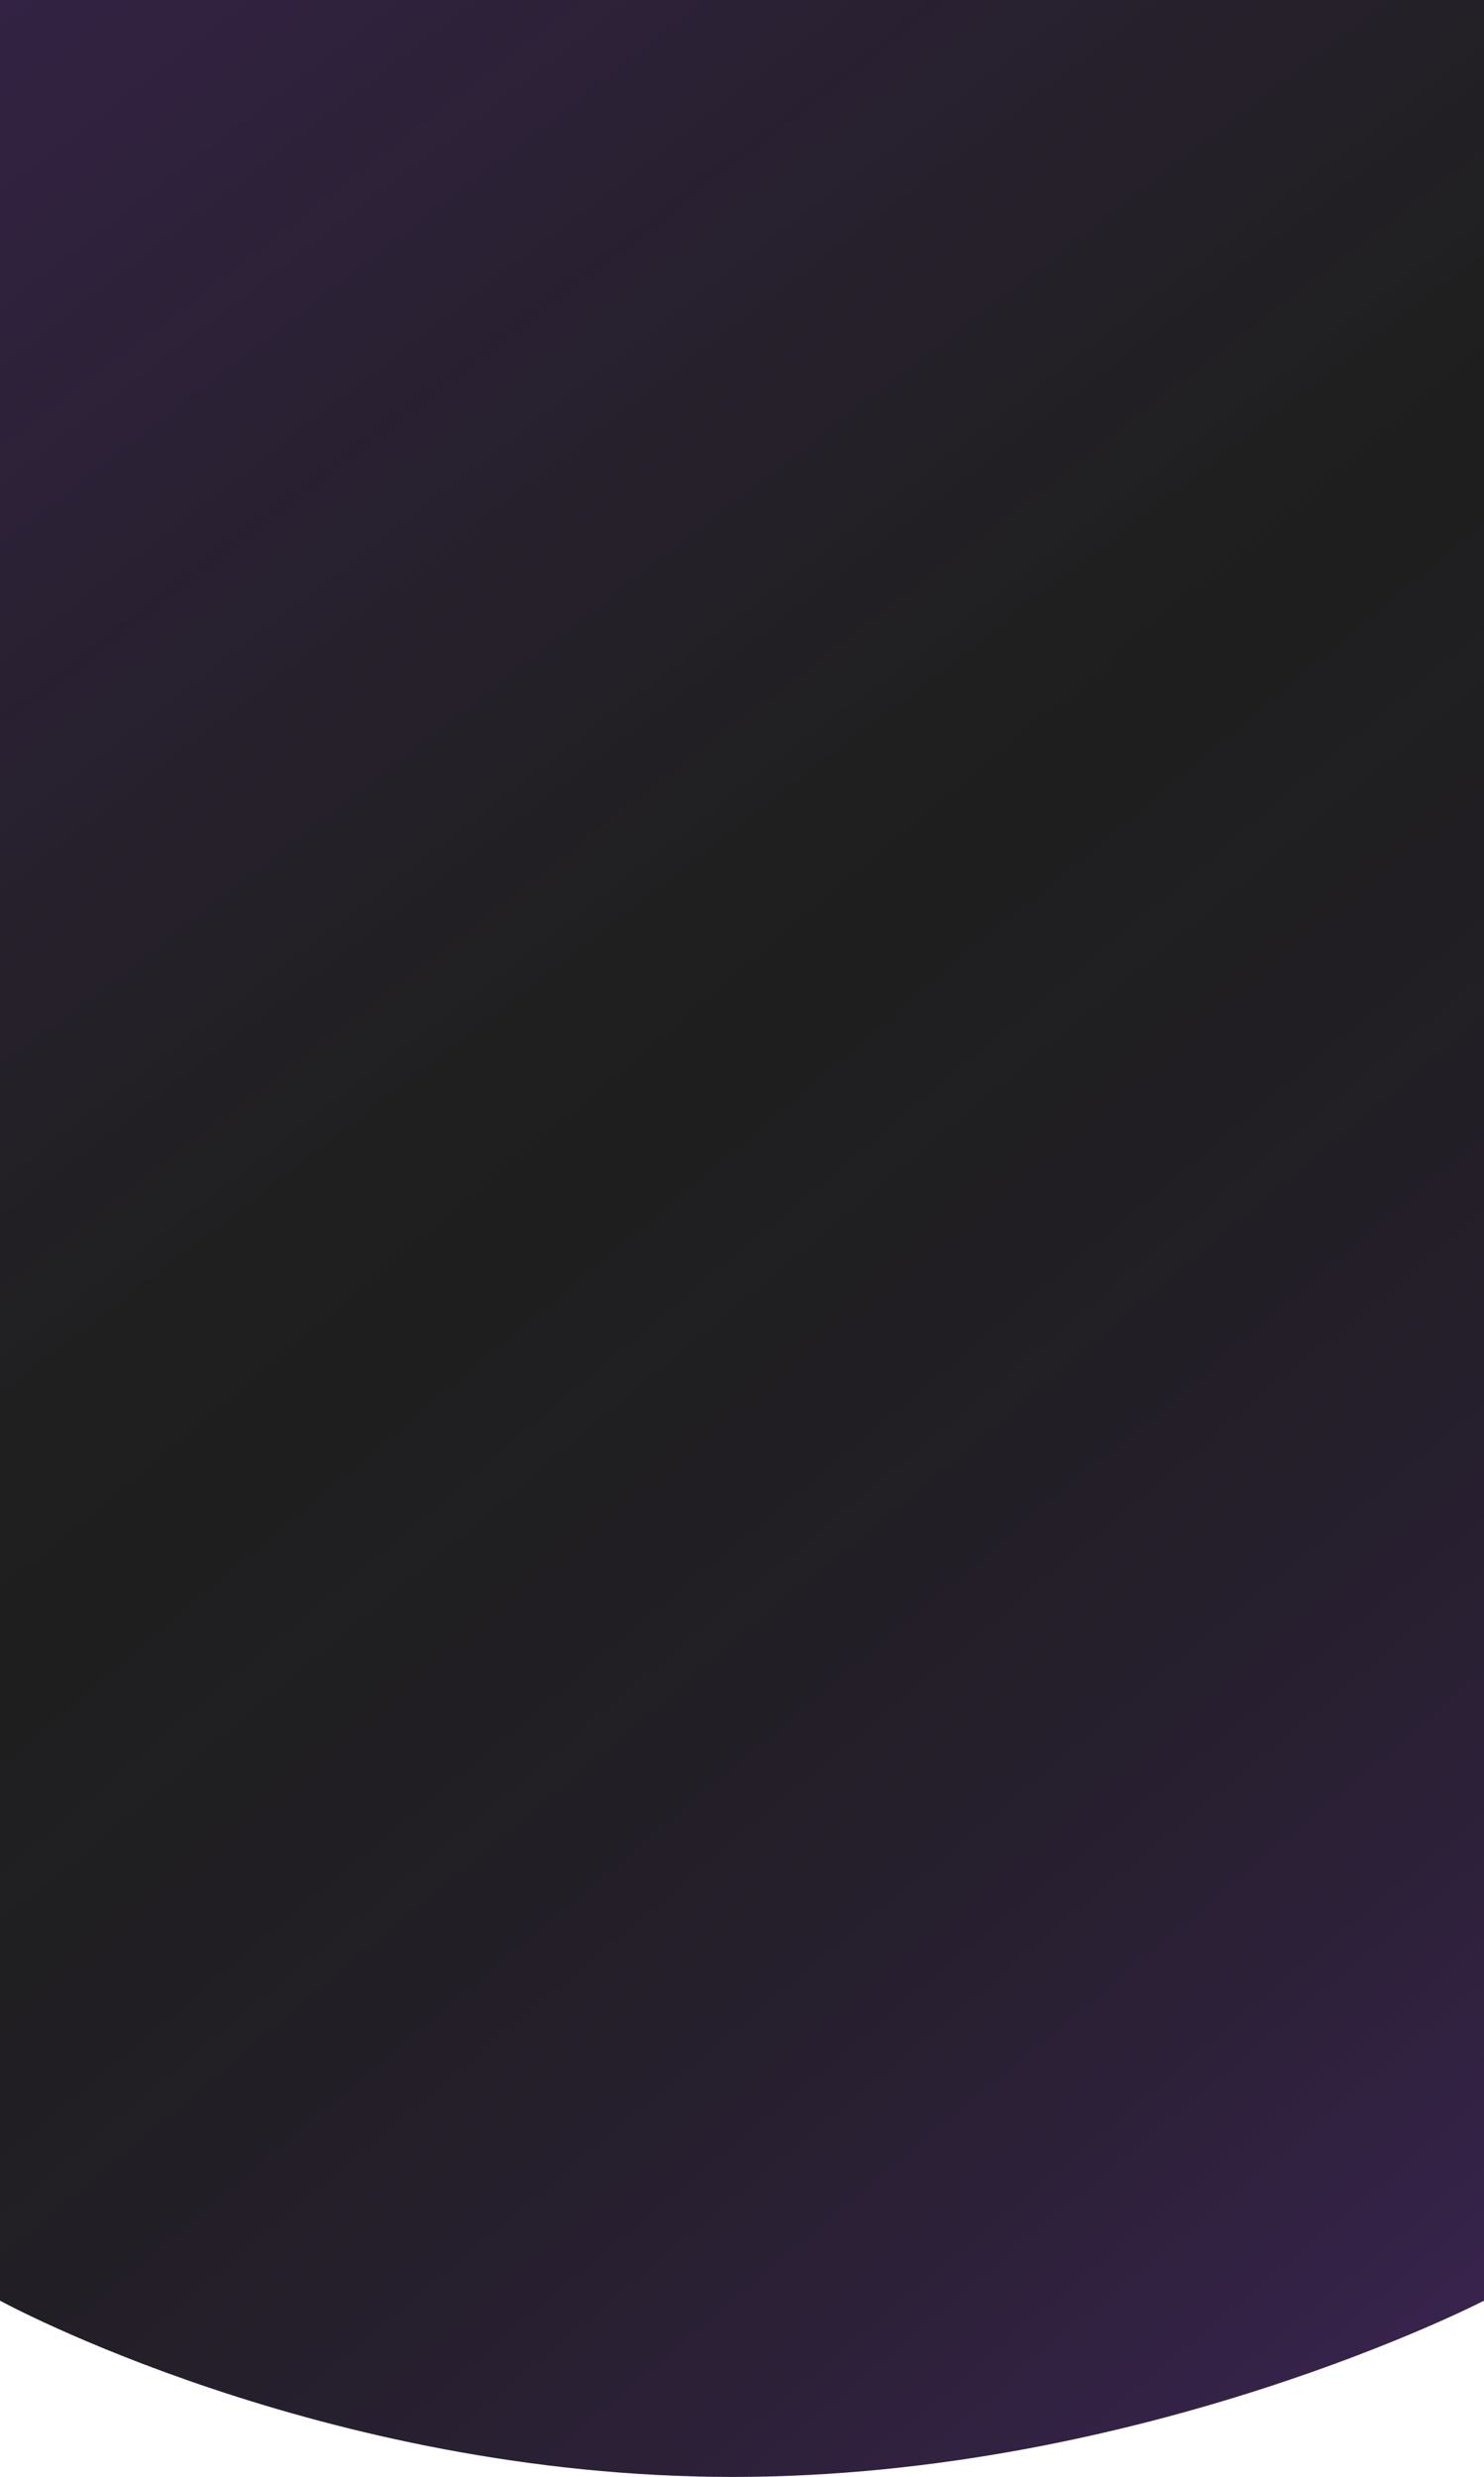 <svg width="320" height="534" viewBox="0 0 320 534" fill="none" xmlns="http://www.w3.org/2000/svg">
<path d="M0 0H320V496C320 496 246.5 534 158 534C69.5 534 0 496 0 496V0Z" fill="#1F1F1F"/>
<path d="M0 0H320V496C320 496 246.5 534 158 534C69.5 534 0 496 0 496V0Z" fill="url(#paint0_linear_54_2514)" fill-opacity="0.2"/>
<path d="M0 0H320V496C320 496 246.5 534 158 534C69.5 534 0 496 0 496V0Z" fill="url(#paint1_linear_54_2514)" fill-opacity="0.2"/>
<defs>
<linearGradient id="paint0_linear_54_2514" x1="0" y1="0" x2="150.5" y2="196" gradientUnits="userSpaceOnUse">
<stop stop-color="#9933FF" stop-opacity="0.81"/>
<stop offset="1" stop-color="#9933FF" stop-opacity="0"/>
</linearGradient>
<linearGradient id="paint1_linear_54_2514" x1="320" y1="492.5" x2="94.5" y2="223" gradientUnits="userSpaceOnUse">
<stop stop-color="#9933FF"/>
<stop offset="1" stop-opacity="0"/>
</linearGradient>
</defs>
</svg>
